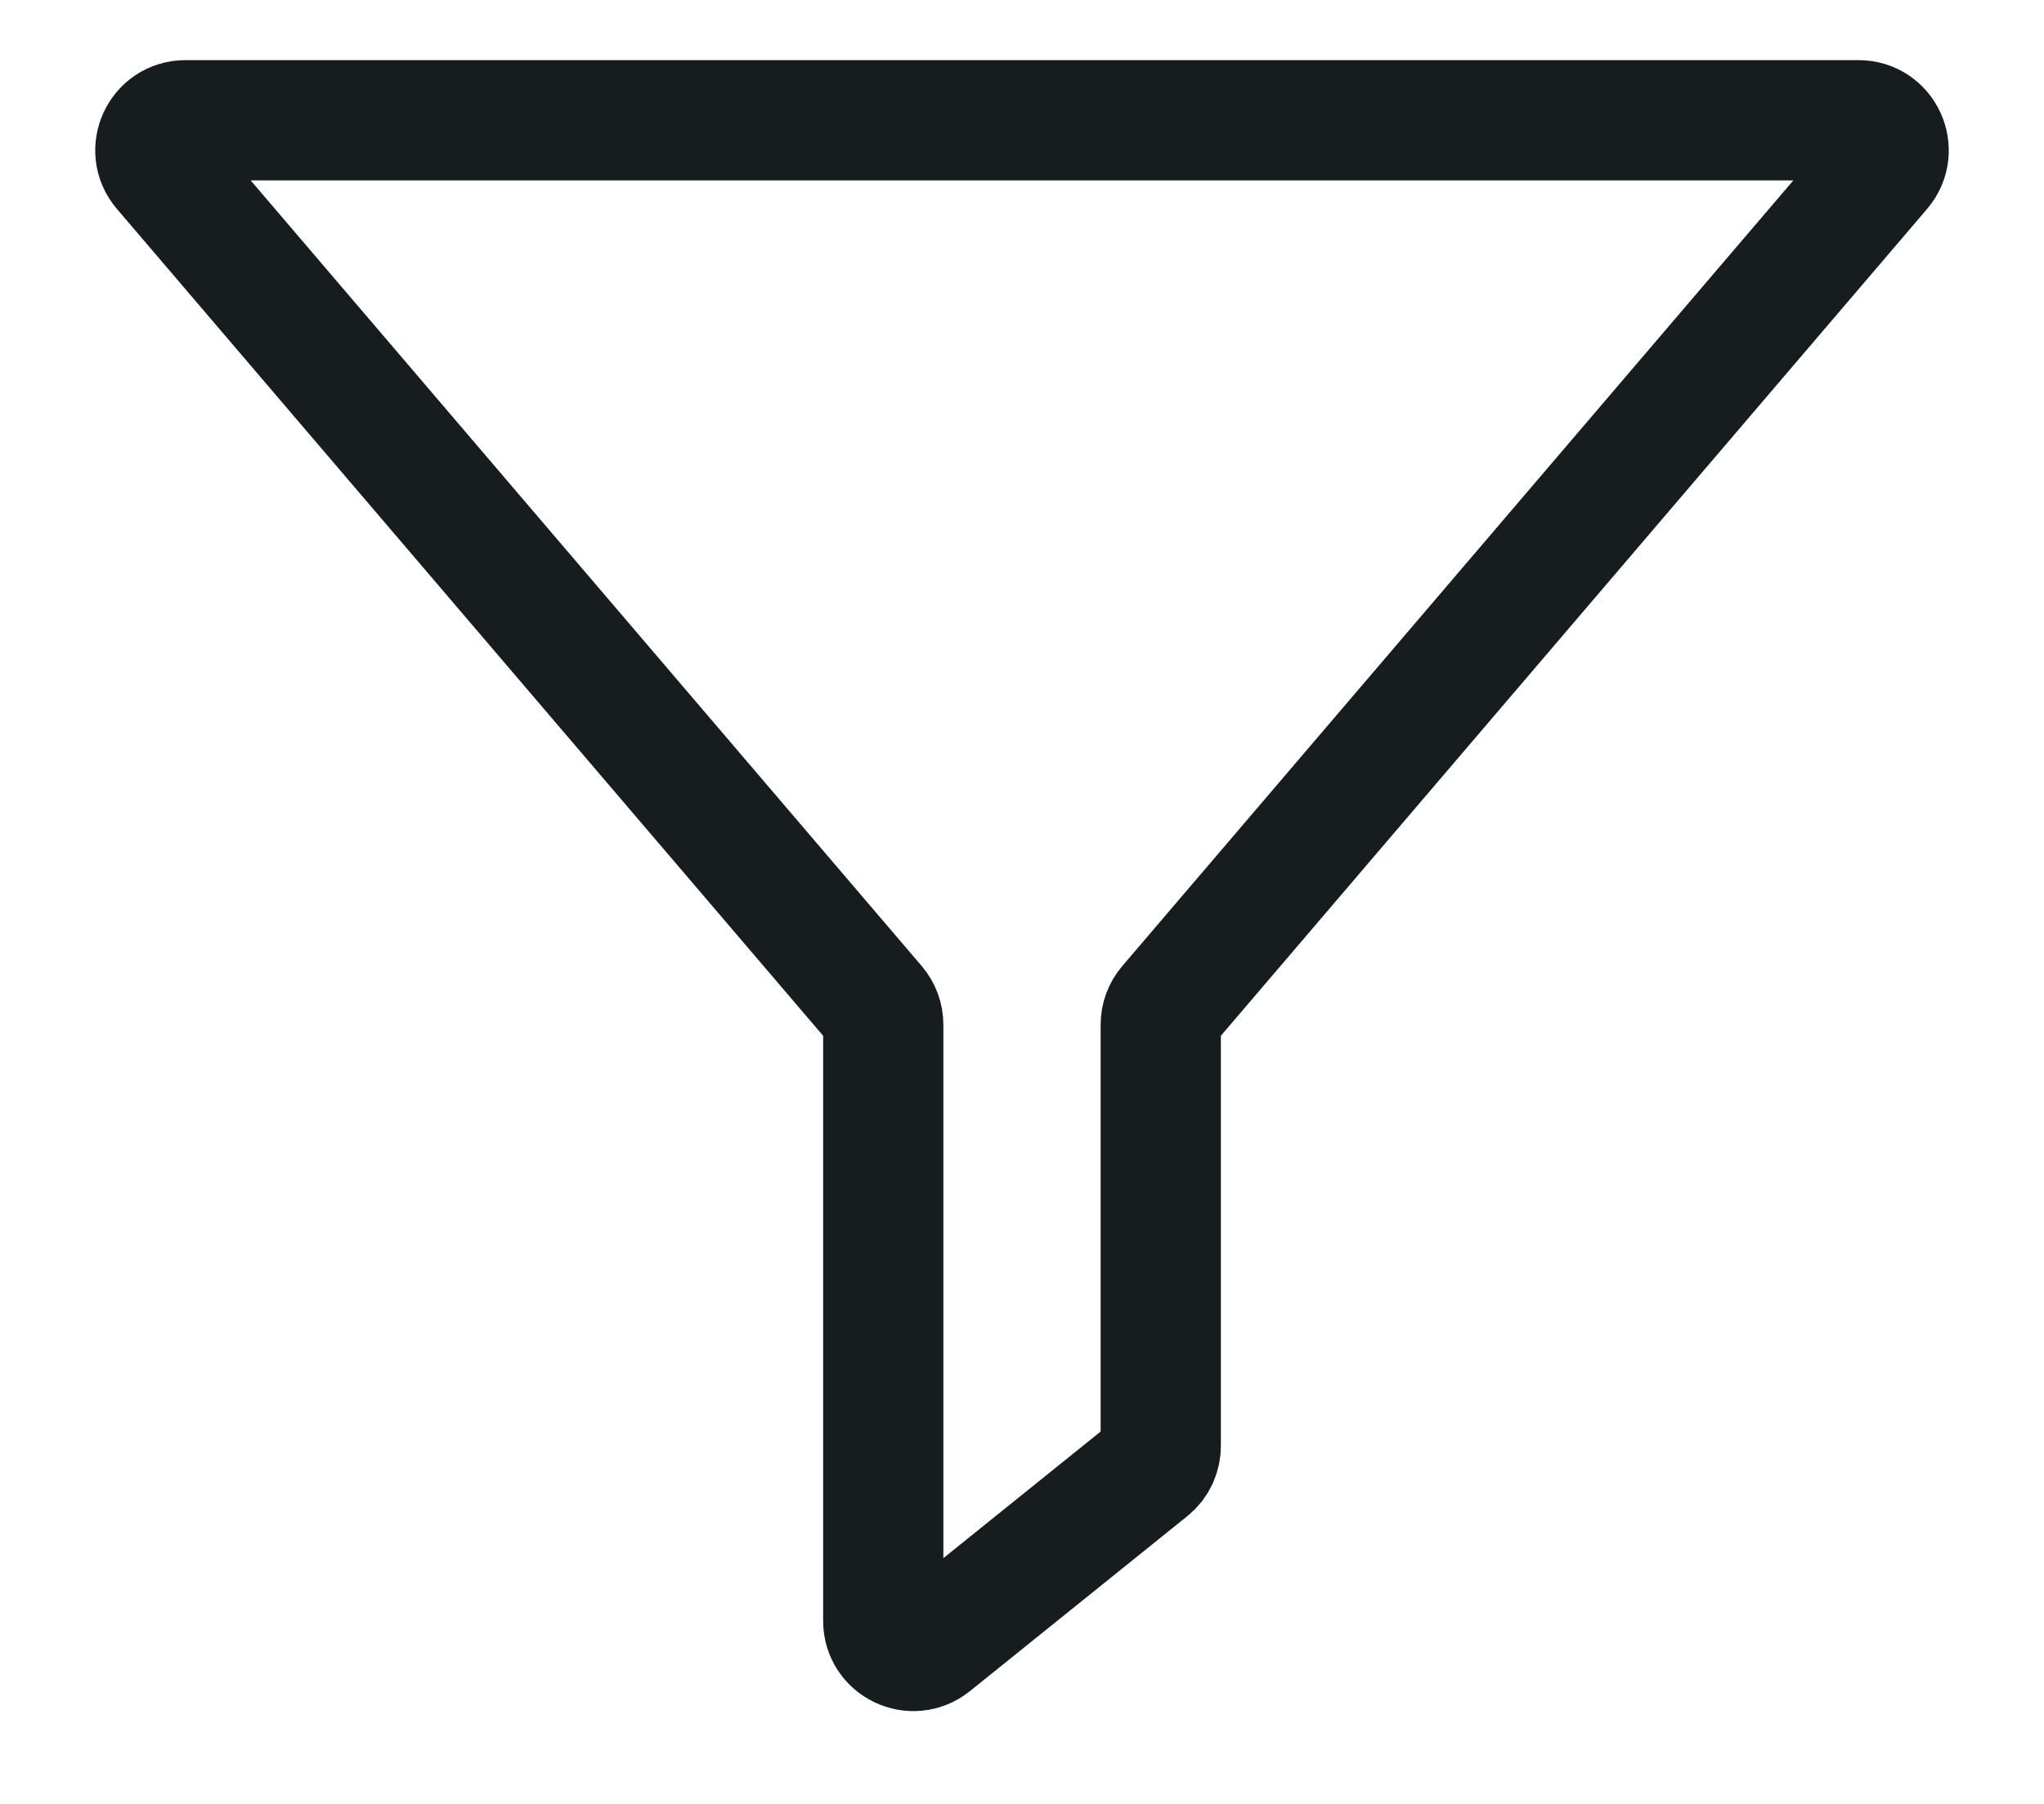 <svg width="17" height="15" viewBox="0 0 17 15" fill="none" xmlns="http://www.w3.org/2000/svg">
<path d="M15.458 1H1.542C1.329 1 1.214 1.25 1.352 1.412L7.286 8.358C7.325 8.404 7.346 8.461 7.346 8.521V13.478C7.346 13.688 7.589 13.804 7.753 13.673L9.561 12.218C9.62 12.171 9.654 12.099 9.654 12.023V8.521C9.654 8.461 9.675 8.404 9.714 8.358L15.648 1.412C15.786 1.25 15.671 1 15.458 1Z" stroke="#171C1F"/>
</svg>
